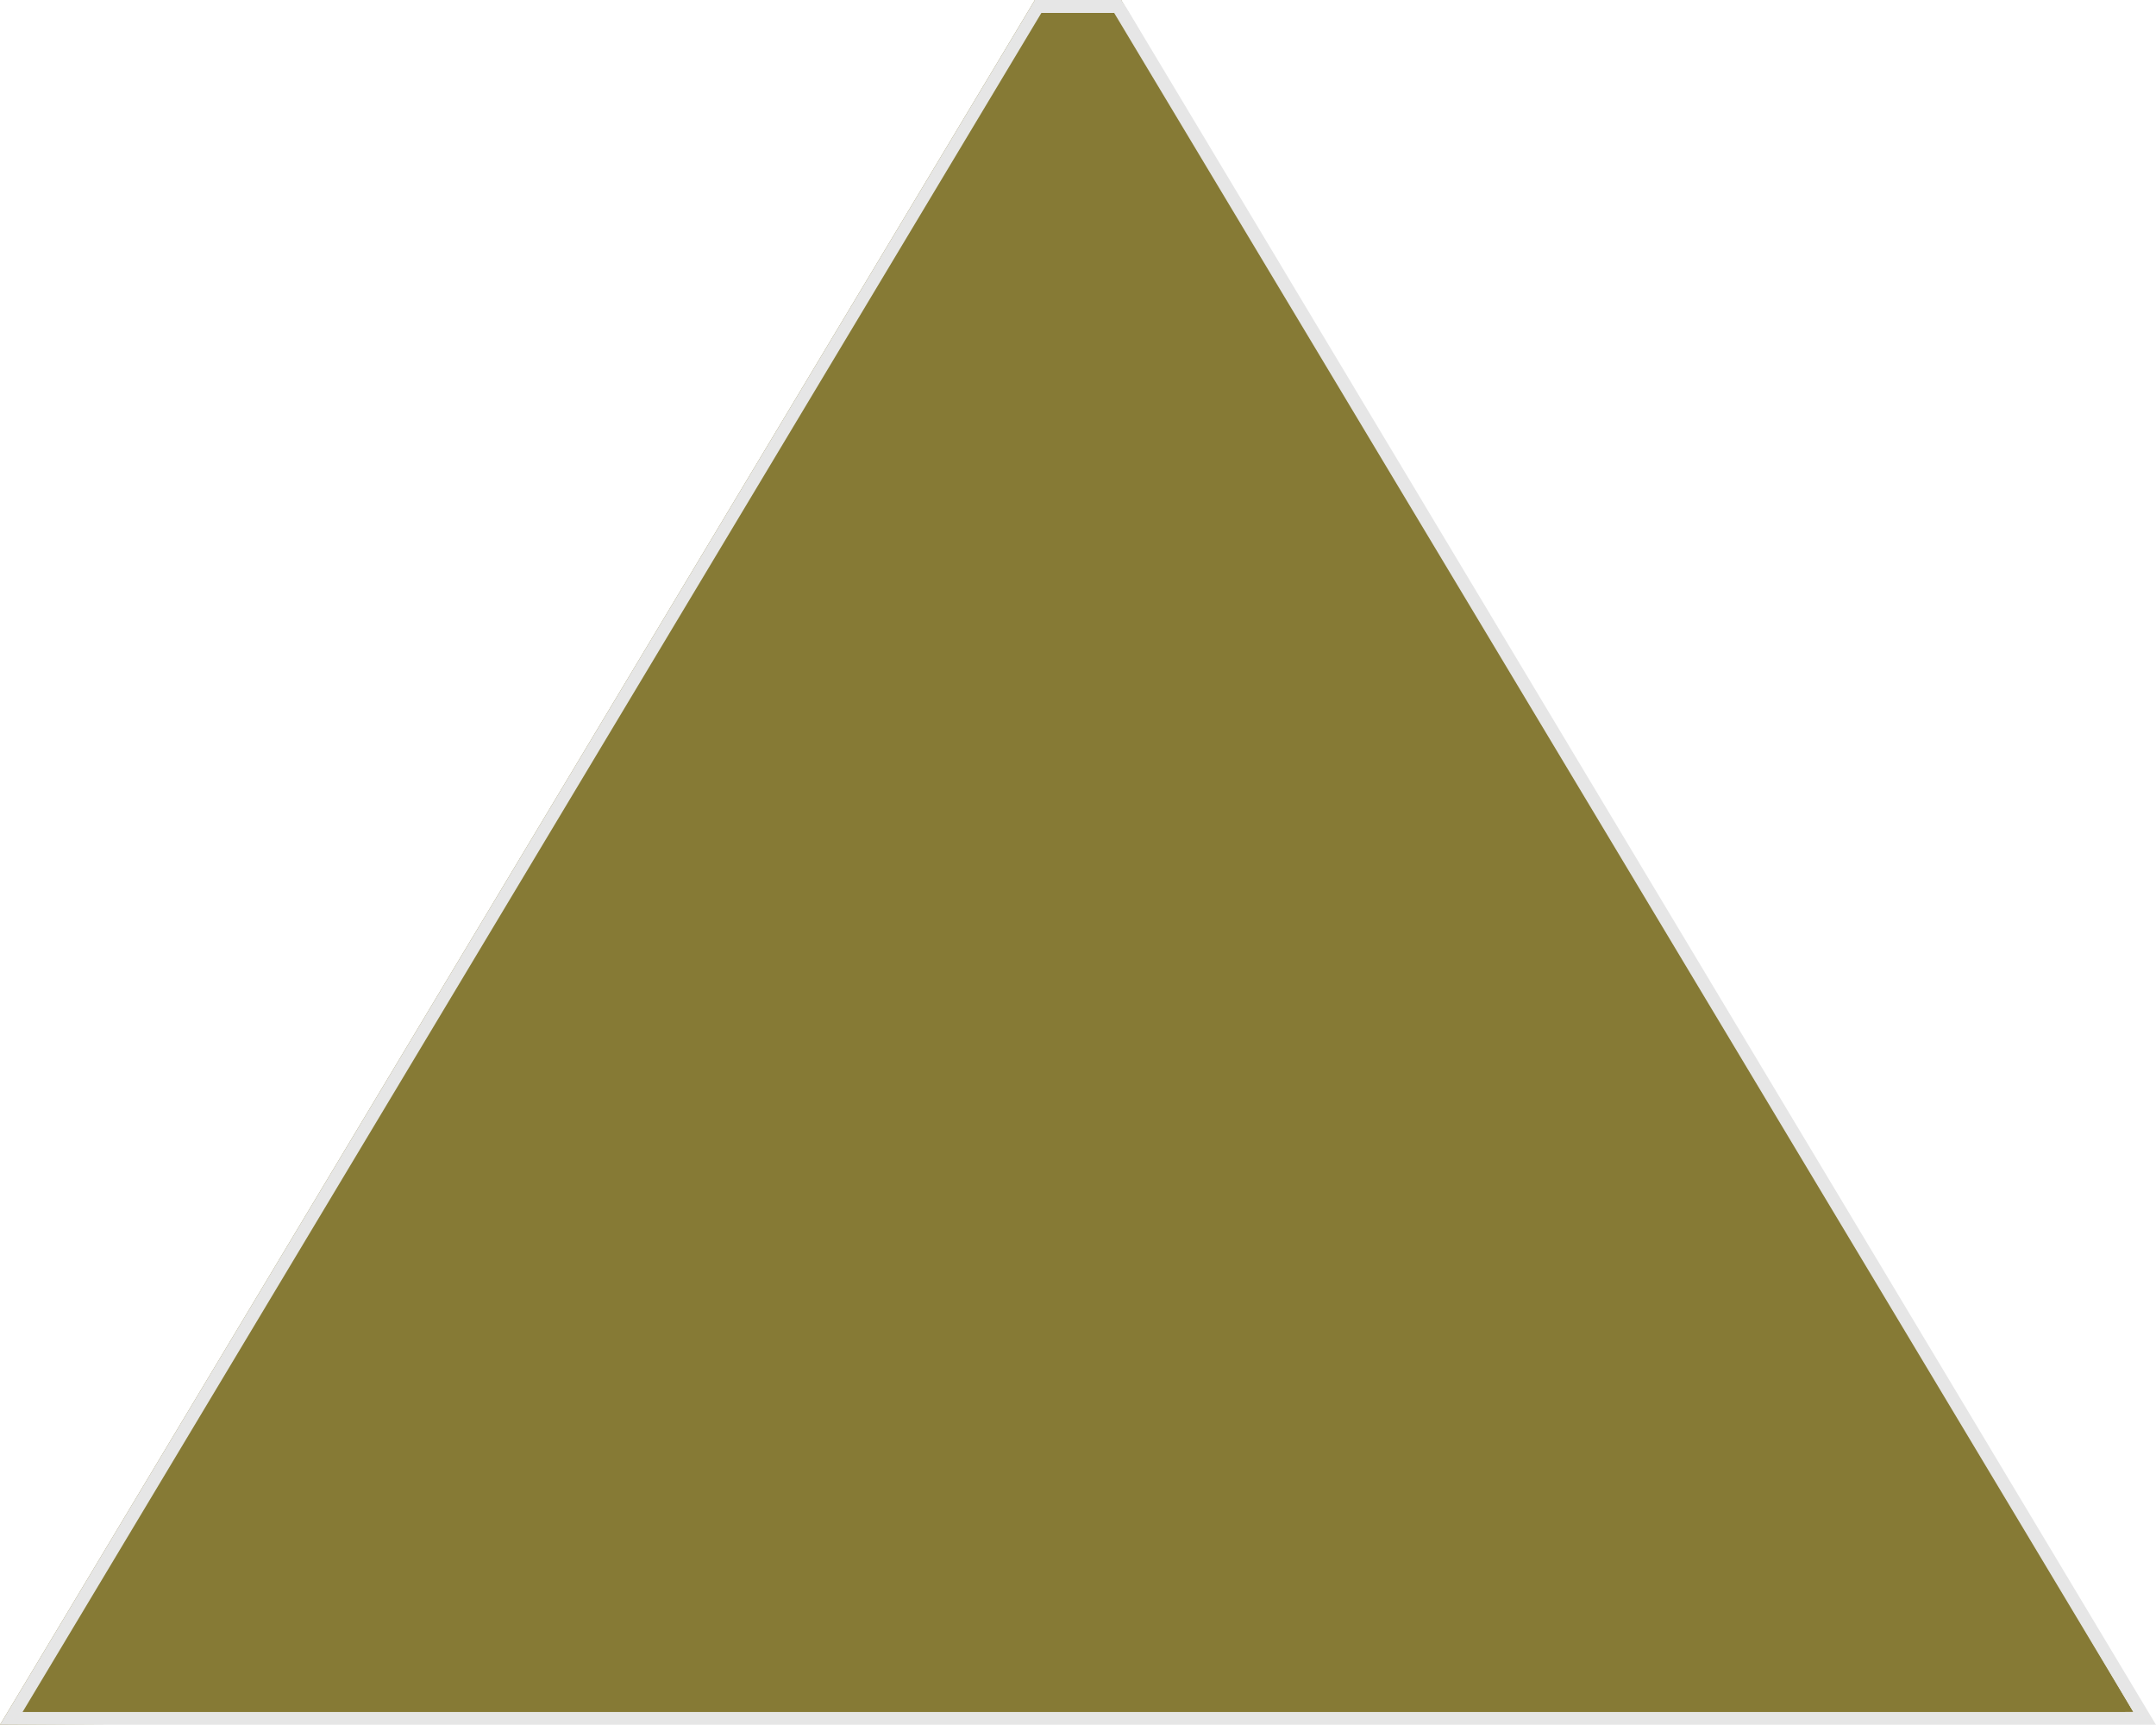 <svg xmlns="http://www.w3.org/2000/svg" xmlns:xlink="http://www.w3.org/1999/xlink" width="500" height="399.951" viewBox="0 0 500 399.951"><polygon fill="#867A35" points="494.759,396.982 0,399.951 240,0 260,0"/>
	<!--
	<polygon opacity=".8" fill="#E6E6E6" enable-background="new" points="280.574,91.006 290,80 320,100 258.389,3 258.066,83.291"/>
	<polygon opacity=".8" fill="#fff" enable-background="new" points="240.104,85.951 250.592,75.425 258.078,83.291 258.389,3 239.828,0 180,99.998 229.725,70"/>
	<polygon fill="#fff" points="340,399.95 305.5,264.446 258.389,199.95 258.389,3 240,0 0,399.951 500,399.951" opacity=".1"/>
		-->

	<path fill="#E6E6E6" d="M500 399.951h-500l1.348-2.248 238.652-397.703h20l1.169 1.705 238.831 398.246zm-494.759-2.969h489.518l-236.37-393.982h-16.881l-236.267 393.982z"/>
</svg>